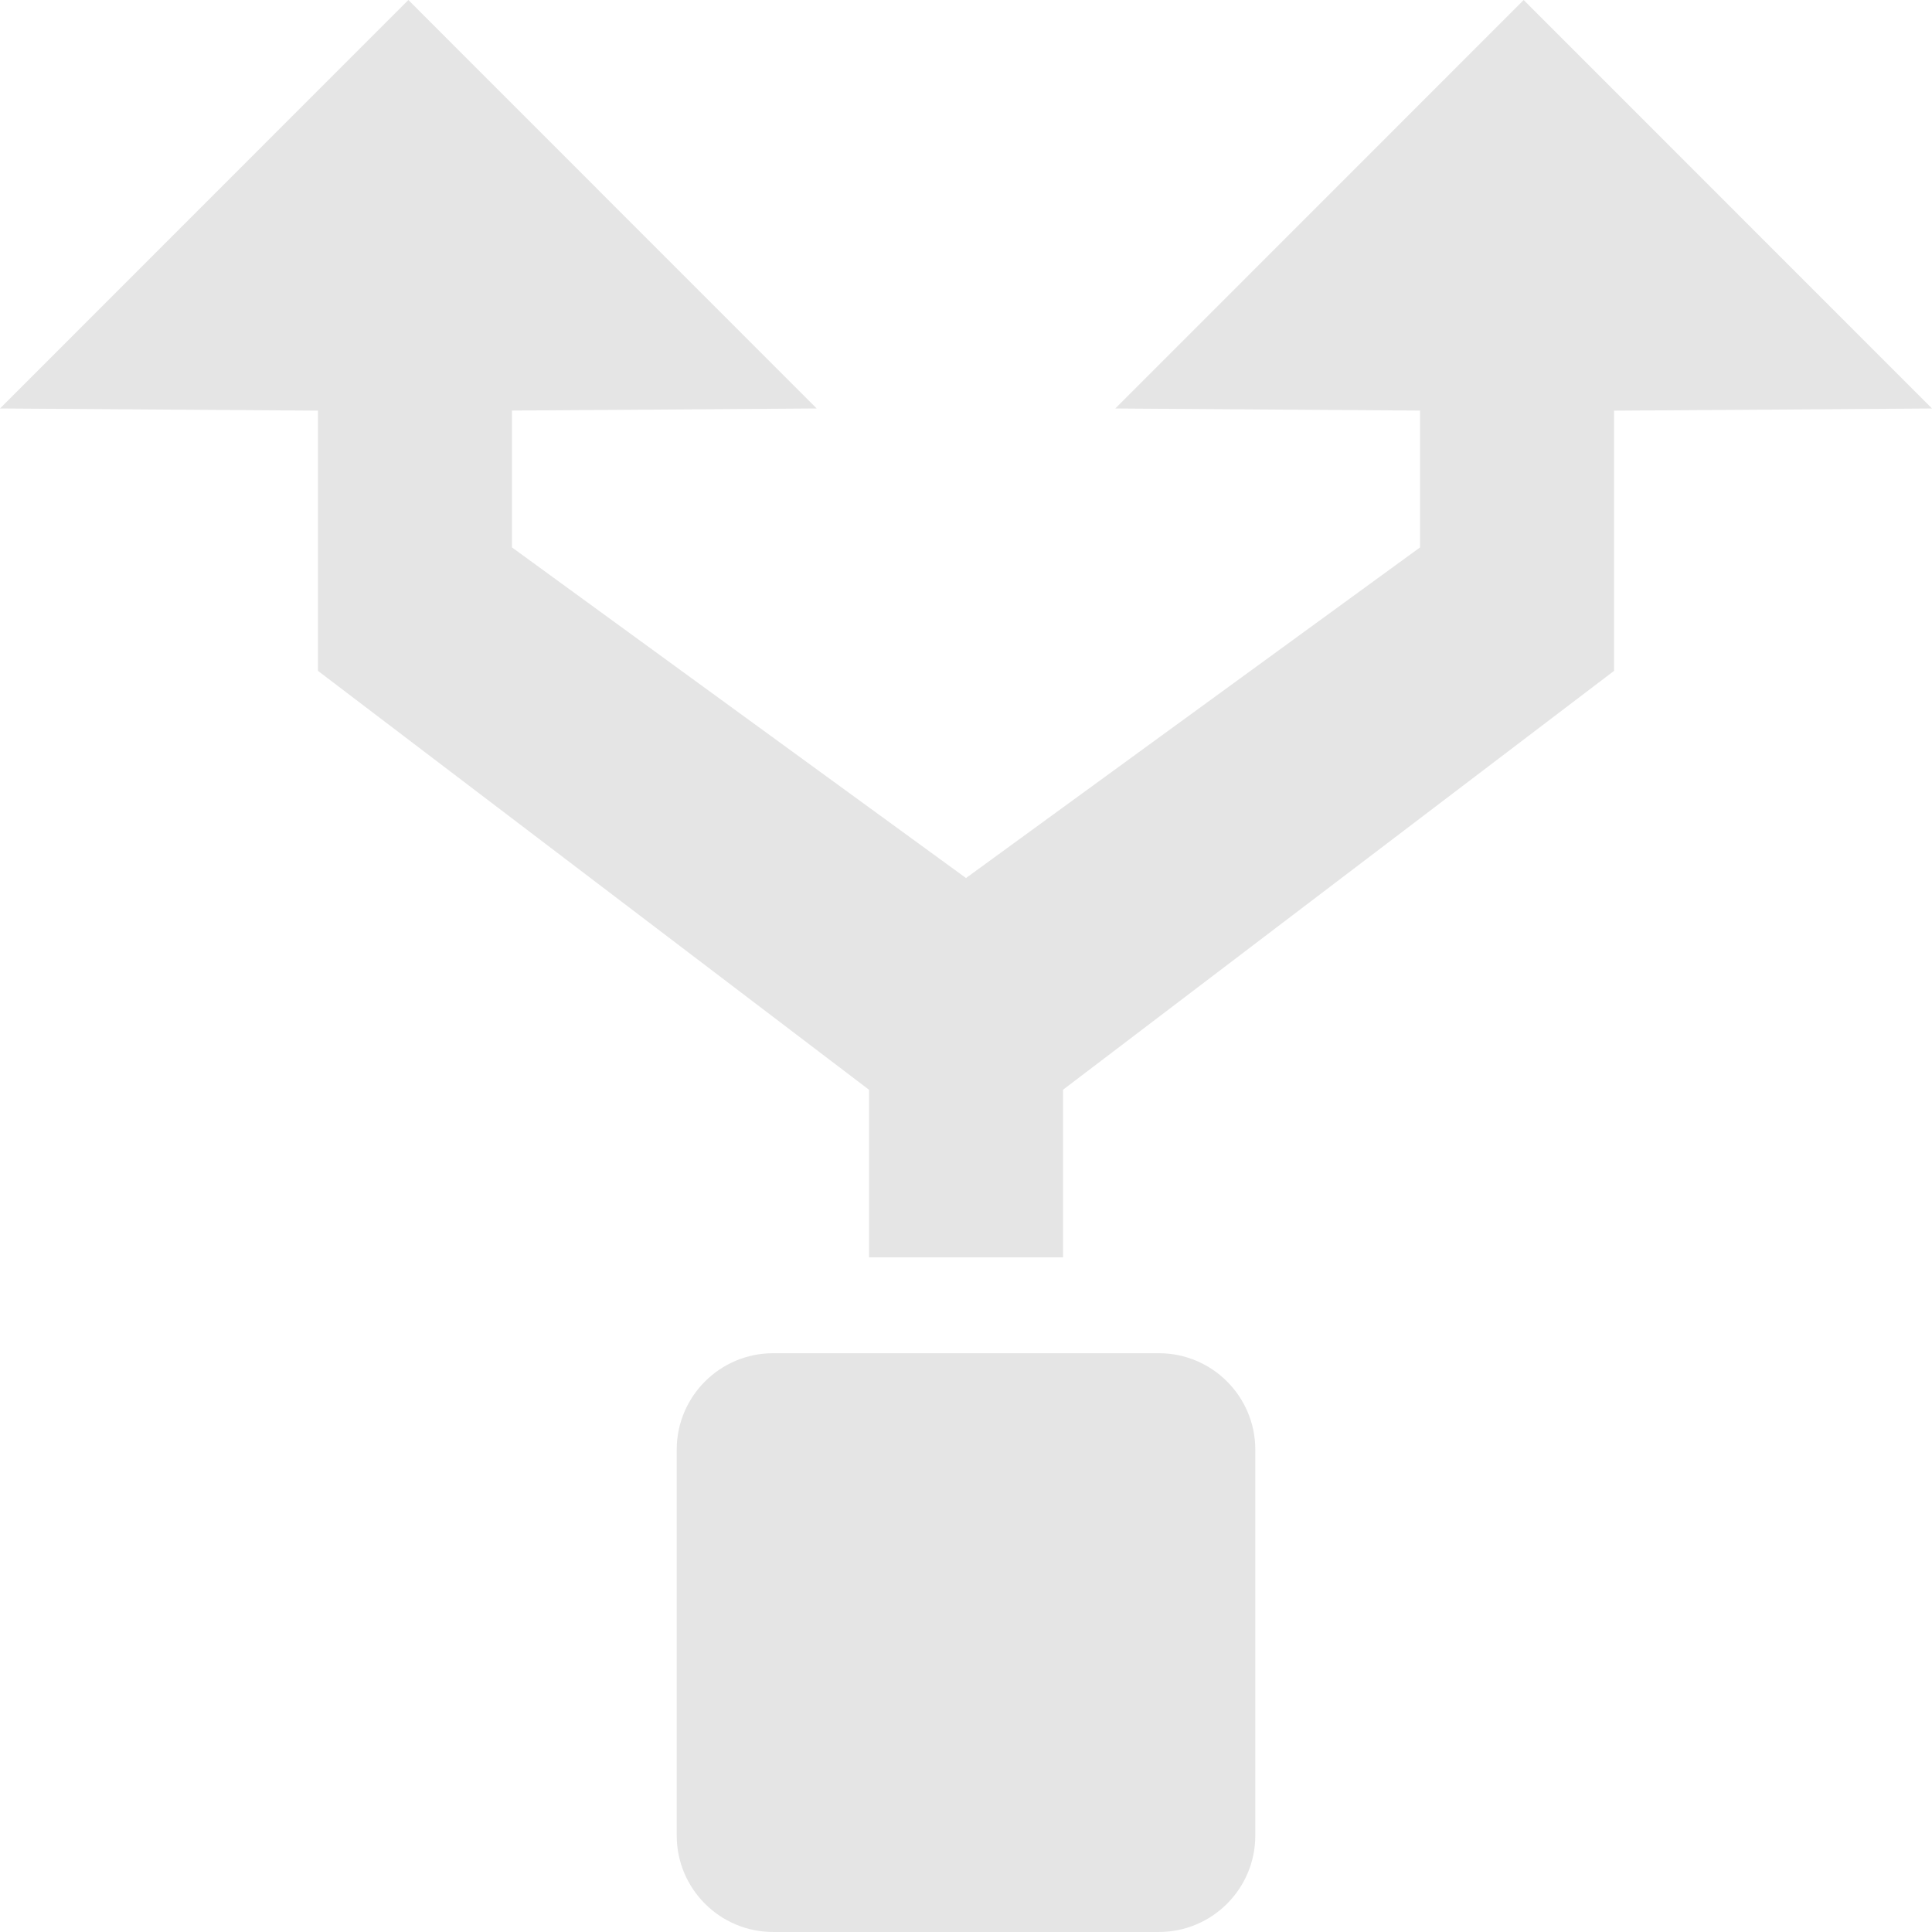 <svg class="svg-inline--fa fa-project-diagram fa-w-20" width="512" height="512" aria-hidden="true" data-icon="project-diagram" data-prefix="fas" focusable="false" role="img" version="1.1" viewBox="0 0 512 512" xmlns="http://www.w3.org/2000/svg">
 <path fill="#e5e5e5" d="m108.22-5e-7 -108.22 108.25c28.089 0.191 56.179 0.383 84.268 0.574v68.964c48.676 37.004 97.352 74.008 146.03 111.01v44.411h51.409v-44.413c48.676-37.004 97.352-74.007 146.03-111.01v-68.957c28.089-0.191 56.179-0.383 84.268-0.574-36.073-36.084-72.146-72.168-108.22-108.25l-108.22 108.25c26.922 0.184 53.843 0.367 80.765 0.551v36.259l-120.33 87.624-120.33-87.624v-36.265c26.92-0.184 53.84-0.367 80.76-0.551zm96.672 358.62c-14.111 0-25.555 11.448-25.555 25.563v102.25c0 14.116 11.444 25.563 25.555 25.563h102.22c14.111 0 25.555-11.448 25.555-25.563v-102.25c0-14.116-11.444-25.563-25.555-25.563z"/>
</svg>
